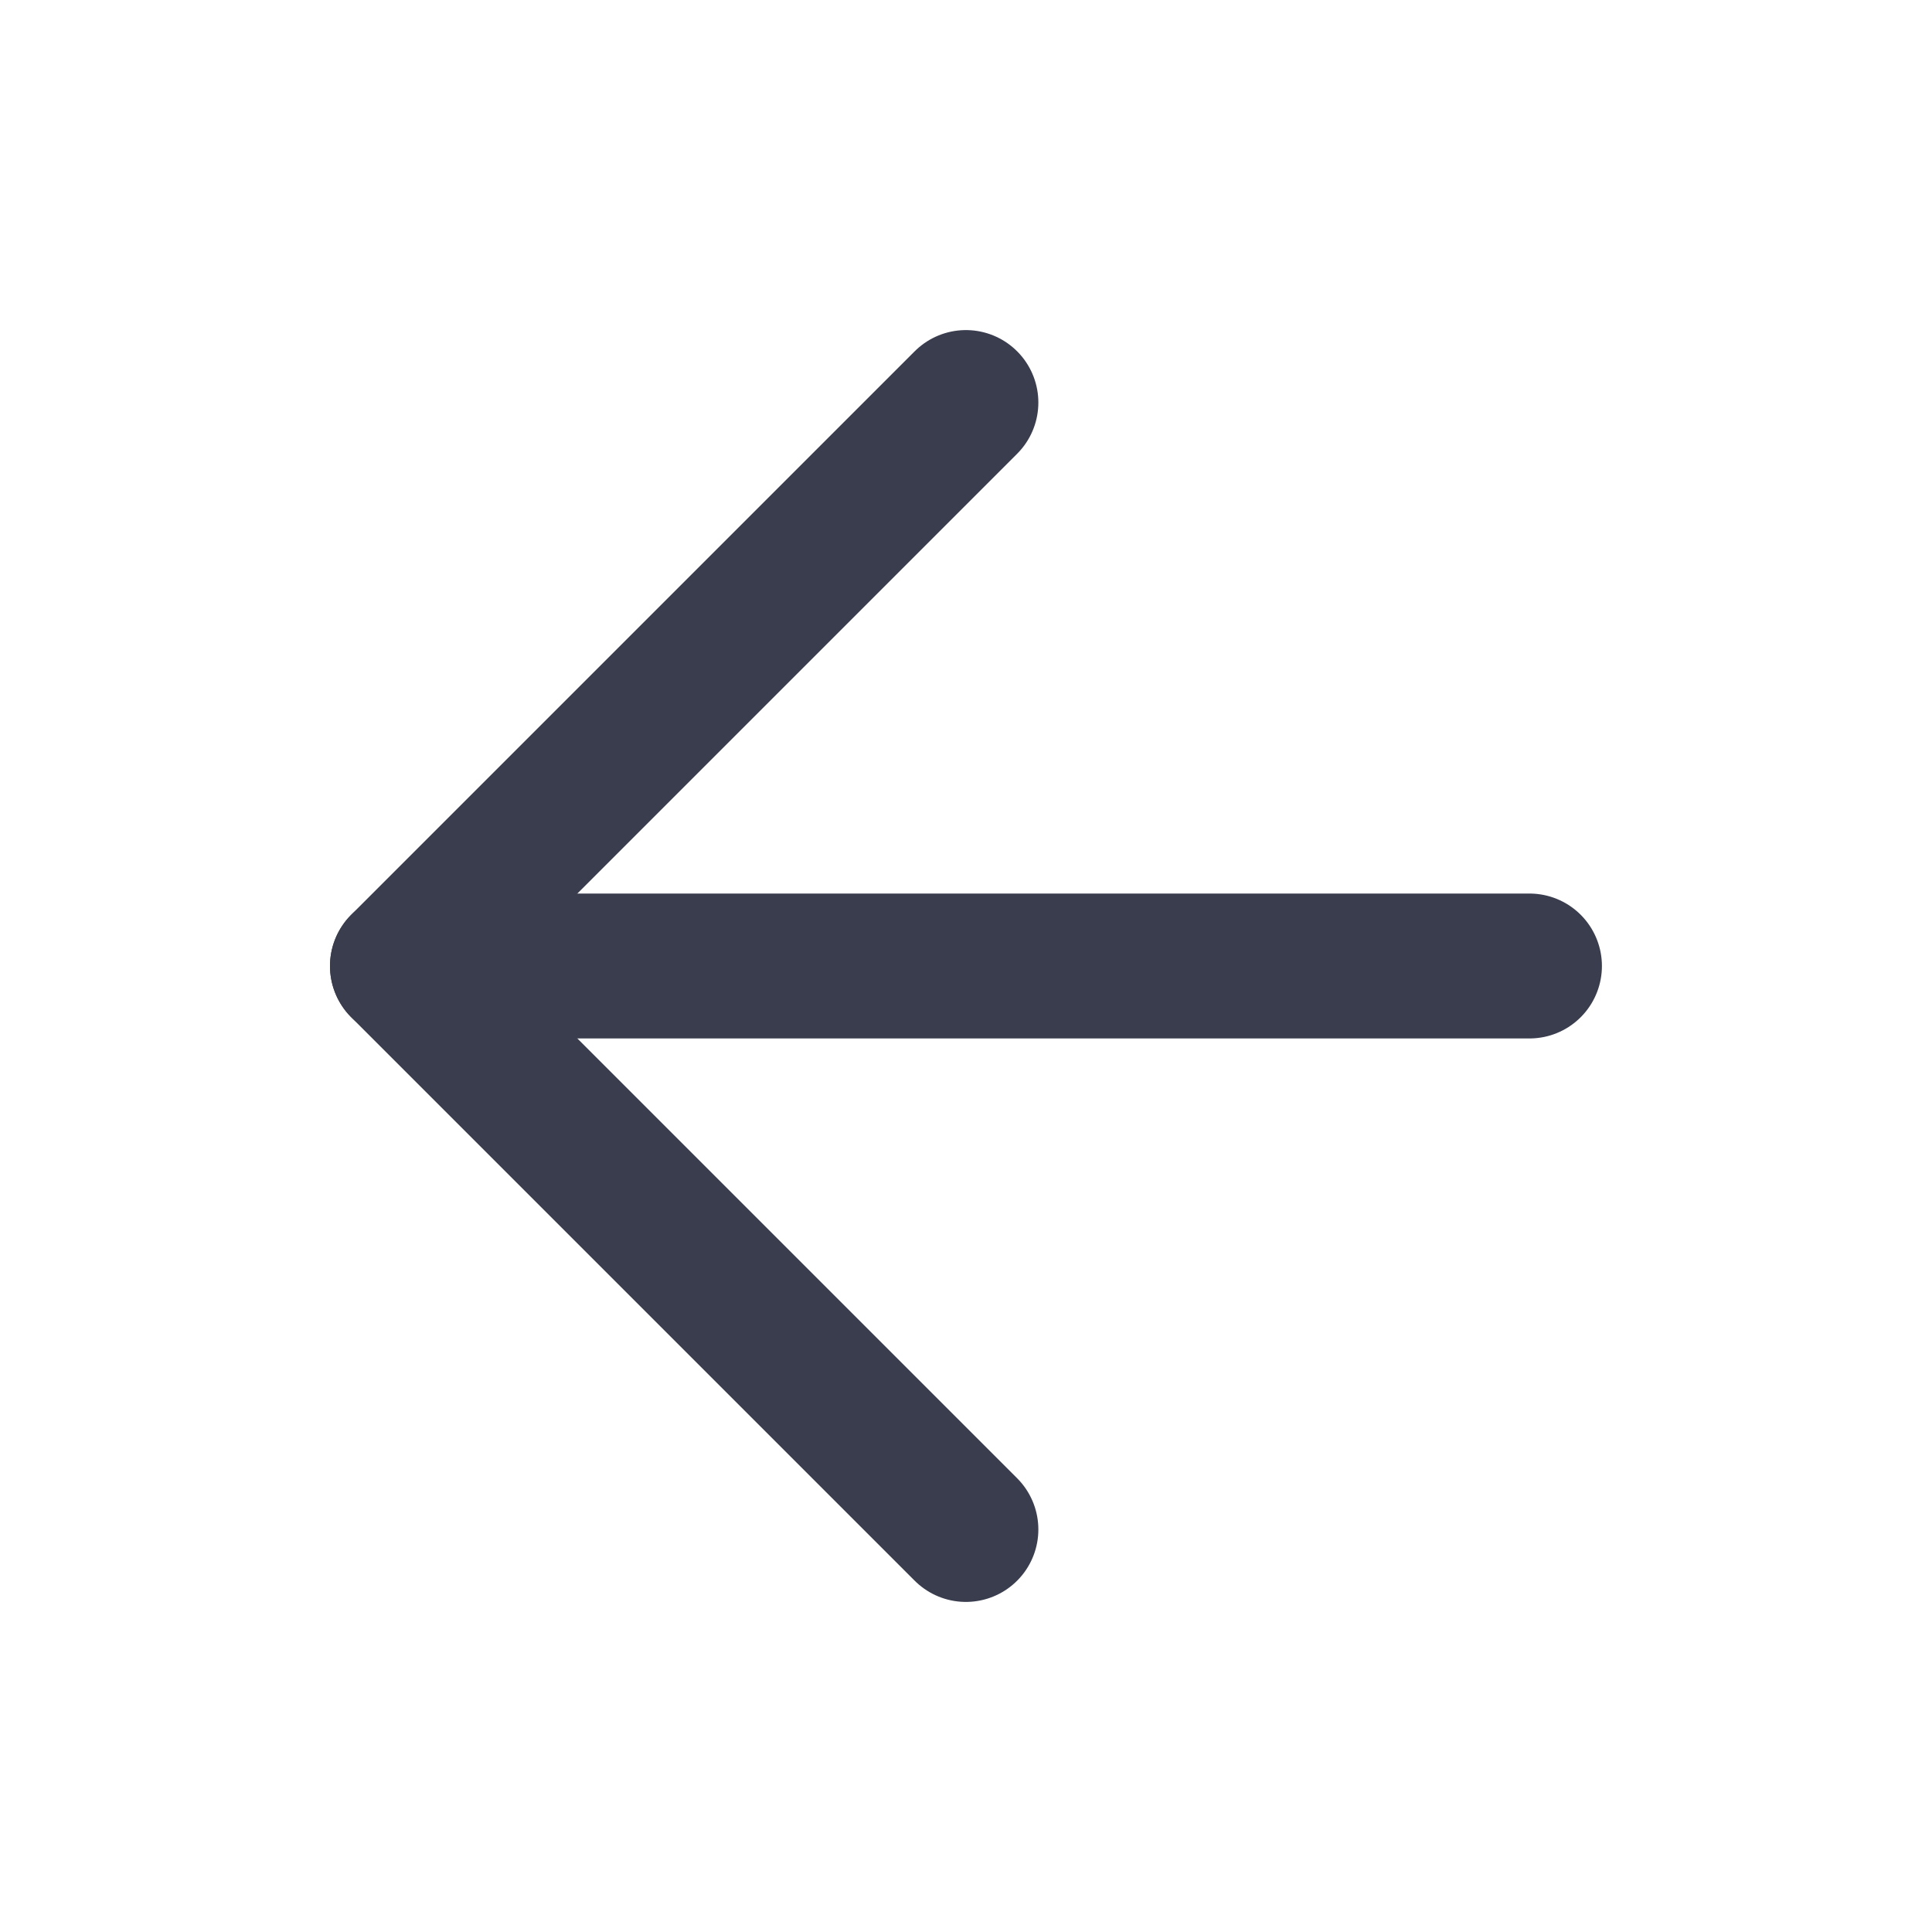 <svg width="20" height="20" viewBox="0 0 20 20" fill="none" xmlns="http://www.w3.org/2000/svg">
<path d="M15.833 10H4.166" stroke="#393D4E" stroke-width="1.5" stroke-linecap="round" stroke-linejoin="round"/>
<path d="M9.999 15.833L4.166 10L9.999 4.167" stroke="#393D4E" stroke-width="1.5" stroke-linecap="round" stroke-linejoin="round"/>
</svg>
